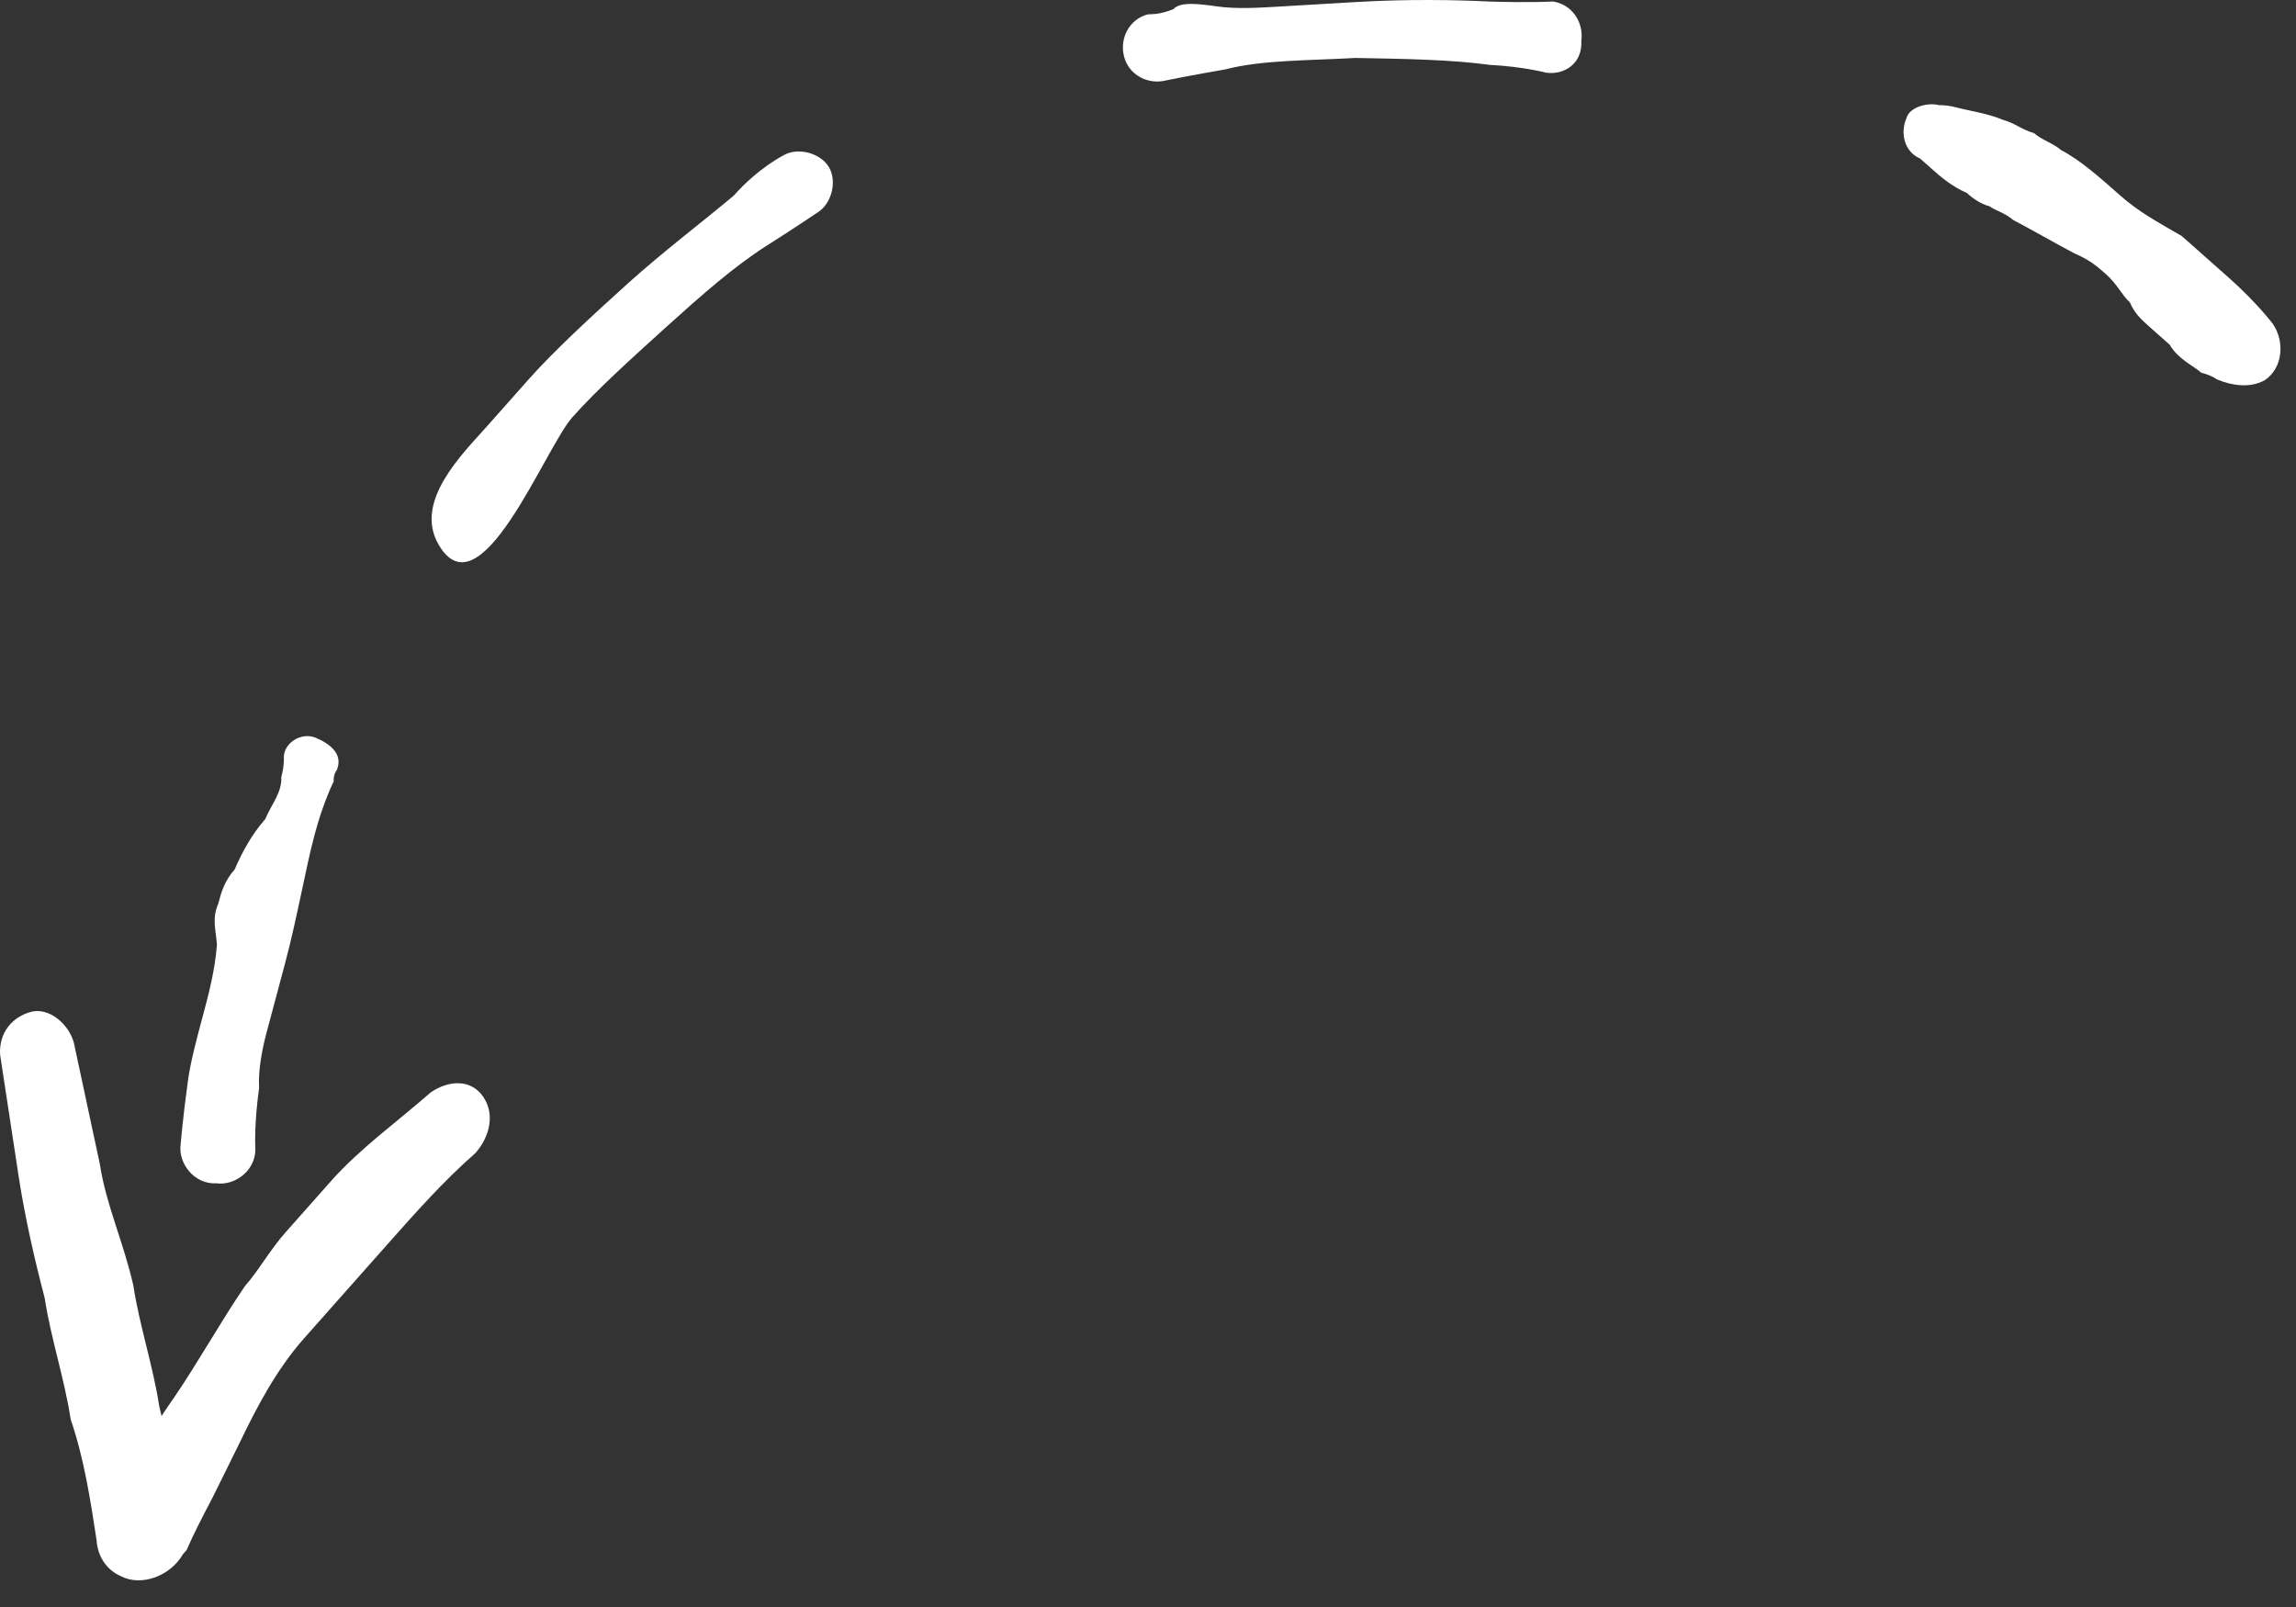 <svg width="70" height="49" viewBox="0 0 70 49" fill="none" xmlns="http://www.w3.org/2000/svg">
<rect x="0" y="0" width="70" height="49" fill="#333333" stroke="none"/>
<path d="M67.577 11.563C67.577 11.563 67.457 11.456 67.11 11.363C66.87 11.15 66.404 10.951 66.15 10.512C65.91 10.299 65.79 10.193 65.55 9.98C65.31 9.767 65.07 9.554 64.936 9.221C64.696 9.008 64.562 8.676 64.202 8.356C63.962 8.144 63.722 7.931 63.255 7.731C62.669 7.425 61.963 7.013 61.376 6.707C61.136 6.494 60.79 6.401 60.67 6.295C60.324 6.202 60.083 5.989 59.963 5.883C59.497 5.683 59.137 5.364 58.897 5.151C58.657 4.938 58.537 4.832 58.537 4.832C58.07 4.633 57.923 4.073 58.122 3.607C58.214 3.261 58.773 3.114 59.12 3.207C59.12 3.207 59.346 3.194 59.692 3.287C60.039 3.38 60.611 3.459 61.078 3.659C61.424 3.752 61.664 3.965 62.011 4.058C62.251 4.271 62.597 4.364 62.837 4.576C63.423 4.882 64.023 5.414 64.624 5.947C65.224 6.479 65.81 6.785 66.517 7.197C66.997 7.623 67.477 8.048 67.957 8.474C68.797 9.219 69.291 9.871 69.291 9.871C69.665 10.417 69.6 11.215 69.055 11.588C68.616 11.842 68.043 11.762 67.577 11.563Z" fill="white"/>
<path d="M47.135 2.216C47.135 2.216 46.442 2.03 45.417 1.978C44.271 1.818 42.793 1.793 41.315 1.767C39.957 1.848 38.479 1.822 37.361 2.115C36.35 2.289 35.565 2.449 35.565 2.449C35.006 2.596 34.419 2.29 34.272 1.731C34.124 1.172 34.429 0.586 34.988 0.44L35.215 0.426C35.215 0.426 35.441 0.413 35.774 0.279C35.986 0.04 36.559 0.119 37.132 0.199C37.704 0.278 38.383 0.238 39.062 0.197C39.741 0.157 40.42 0.117 41.325 0.063C42.91 -0.031 44.388 -0.005 45.413 0.047C46.665 0.086 47.344 0.046 47.344 0.046C47.916 0.126 48.29 0.671 48.211 1.244C48.252 1.923 47.707 2.296 47.135 2.216Z" fill="white"/>
<path d="M24.907 6.49C24.907 6.49 24.362 6.863 23.378 7.489C22.394 8.115 21.423 8.968 20.346 9.94C19.27 10.913 18.193 11.885 17.449 12.724C16.599 13.683 14.637 18.797 13.369 16.601C12.607 15.283 14.109 13.831 14.853 12.992C14.853 12.992 15.385 12.393 16.129 11.554C16.873 10.714 18.056 9.622 19.133 8.65C20.209 7.677 21.512 6.691 22.376 5.959C23.12 5.119 23.892 4.733 23.892 4.733C24.331 4.48 25.023 4.666 25.277 5.105C25.531 5.544 25.346 6.236 24.907 6.49Z" fill="white"/>
<path d="M10.173 23.831C10.173 23.831 9.868 24.417 9.59 25.456C9.313 26.494 9.062 27.986 8.692 29.37C8.507 30.063 8.322 30.755 8.137 31.448C7.952 32.14 7.873 32.712 7.9 33.165C7.743 34.31 7.784 34.989 7.784 34.989C7.825 35.668 7.173 36.161 6.601 36.081C5.922 36.122 5.428 35.469 5.507 34.897C5.507 34.897 5.572 34.098 5.73 32.953C5.808 32.381 5.993 31.688 6.179 30.996C6.364 30.304 6.549 29.611 6.614 28.812C6.587 28.36 6.453 28.027 6.652 27.561C6.744 27.215 6.837 26.869 7.156 26.509C7.354 26.043 7.66 25.457 8.085 24.978C8.284 24.512 8.603 24.152 8.575 23.699C8.668 23.353 8.654 23.127 8.654 23.127C8.626 22.674 9.172 22.301 9.638 22.5C10.104 22.7 10.464 23.019 10.266 23.485C10.266 23.485 10.159 23.605 10.173 23.831Z" fill="white"/>
<path d="M14.495 35.158C13.524 36.011 12.674 36.969 11.823 37.929L10.548 39.367C10.123 39.847 9.698 40.326 9.272 40.806C8.422 41.765 7.812 42.937 7.308 43.989L6.499 45.627C6.193 46.212 5.888 46.798 5.689 47.264L5.583 47.384C5.172 48.09 4.28 48.37 3.694 48.064C3.227 47.865 2.973 47.426 2.946 46.973C2.757 45.735 2.569 44.497 2.154 43.273C1.965 42.035 1.55 40.81 1.361 39.572C1.066 38.454 0.758 37.11 0.569 35.872C0.38 34.634 0.191 33.396 0.003 32.158C-0.038 31.479 0.387 31 0.946 30.853C1.505 30.706 2.105 31.238 2.252 31.797L3.045 35.498C3.233 36.736 3.755 37.84 4.063 39.185C4.252 40.423 4.667 41.647 4.856 42.885L5.312 44.788C5.459 45.347 5.727 46.013 5.875 46.572L3.357 46.267C3.848 44.989 4.458 43.817 5.295 42.632C6.025 41.566 6.742 40.275 7.472 39.209C7.897 38.73 8.202 38.144 8.734 37.544C9.159 37.065 9.584 36.585 10.116 35.986C10.966 35.027 12.163 34.161 13.133 33.308C13.678 32.935 14.357 32.895 14.731 33.441C15.105 33.986 14.92 34.678 14.495 35.158Z" fill="white"/>
</svg>
